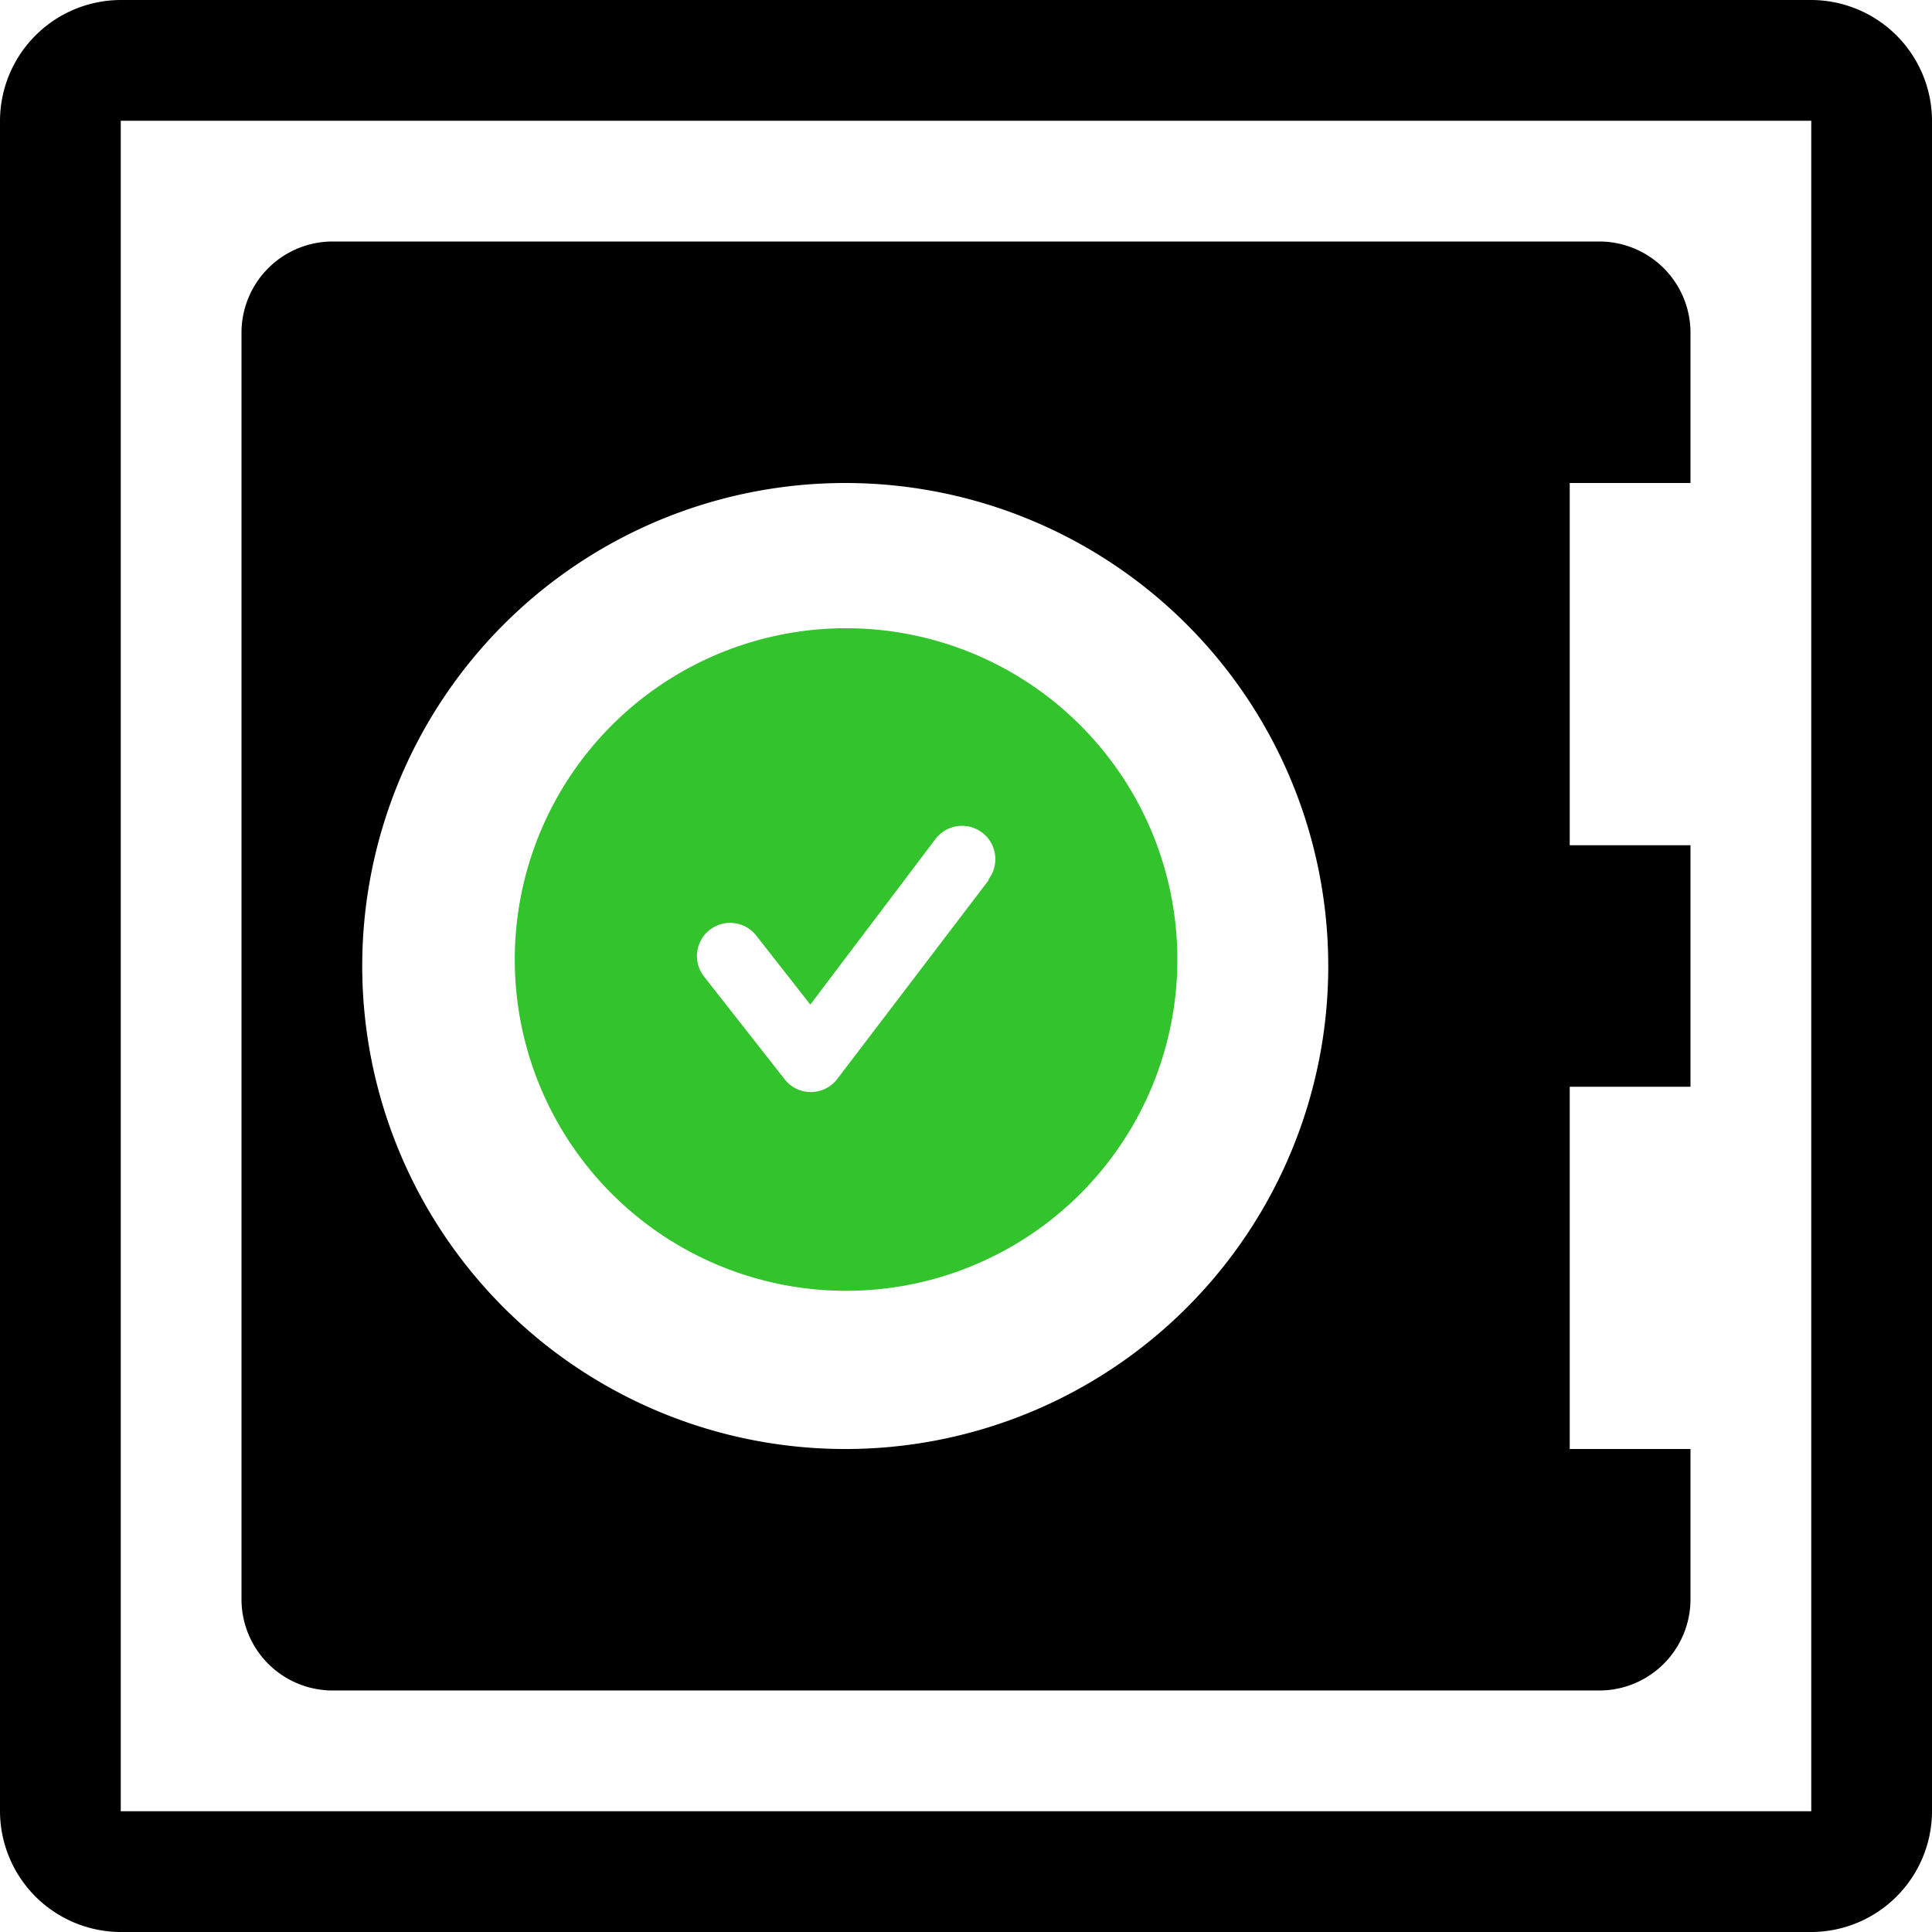 <svg xmlns="http://www.w3.org/2000/svg" width="119.199" height="119.199" viewBox="0 0 119.199 119.199"><defs><style>.a{fill:#33c32d;}</style></defs><g transform="translate(-385.8 -271.8)"><path class="a" d="M23.44,3a20.44,20.44,0,1,0,20.44,20.44A20.44,20.44,0,0,0,23.44,3ZM32.23,18.555,22.889,30.819a2.05,2.05,0,0,1-3.23.02l-4.987-6.357a2.046,2.046,0,0,1,3.23-2.514l3.332,4.252L28.959,16a2.056,2.056,0,1,1,3.27,2.494Z" transform="translate(414.56 307.56)"/><path d="M122.8,115.349V11.05a7.472,7.472,0,0,0-7.45-7.45H11.05A7.472,7.472,0,0,0,3.6,11.05v104.3a7.472,7.472,0,0,0,7.45,7.45h104.3a7.472,7.472,0,0,0,7.45-7.45Zm-7.45,0H11.05V11.05h104.3v104.3ZM24.087,18.5h78.224a5.628,5.628,0,0,1,5.587,5.587V33.4h-7.45V55.75h7.45v14.9h-7.45V93h7.45v9.312a5.628,5.628,0,0,1-5.587,5.587H24.087a5.628,5.628,0,0,1-5.587-5.587V24.087A5.628,5.628,0,0,1,24.087,18.5ZM85.549,63.2A29.8,29.8,0,1,0,55.75,93a29.792,29.792,0,0,0,29.8-29.8Z" transform="translate(382.2 268.2)"/></g></svg>